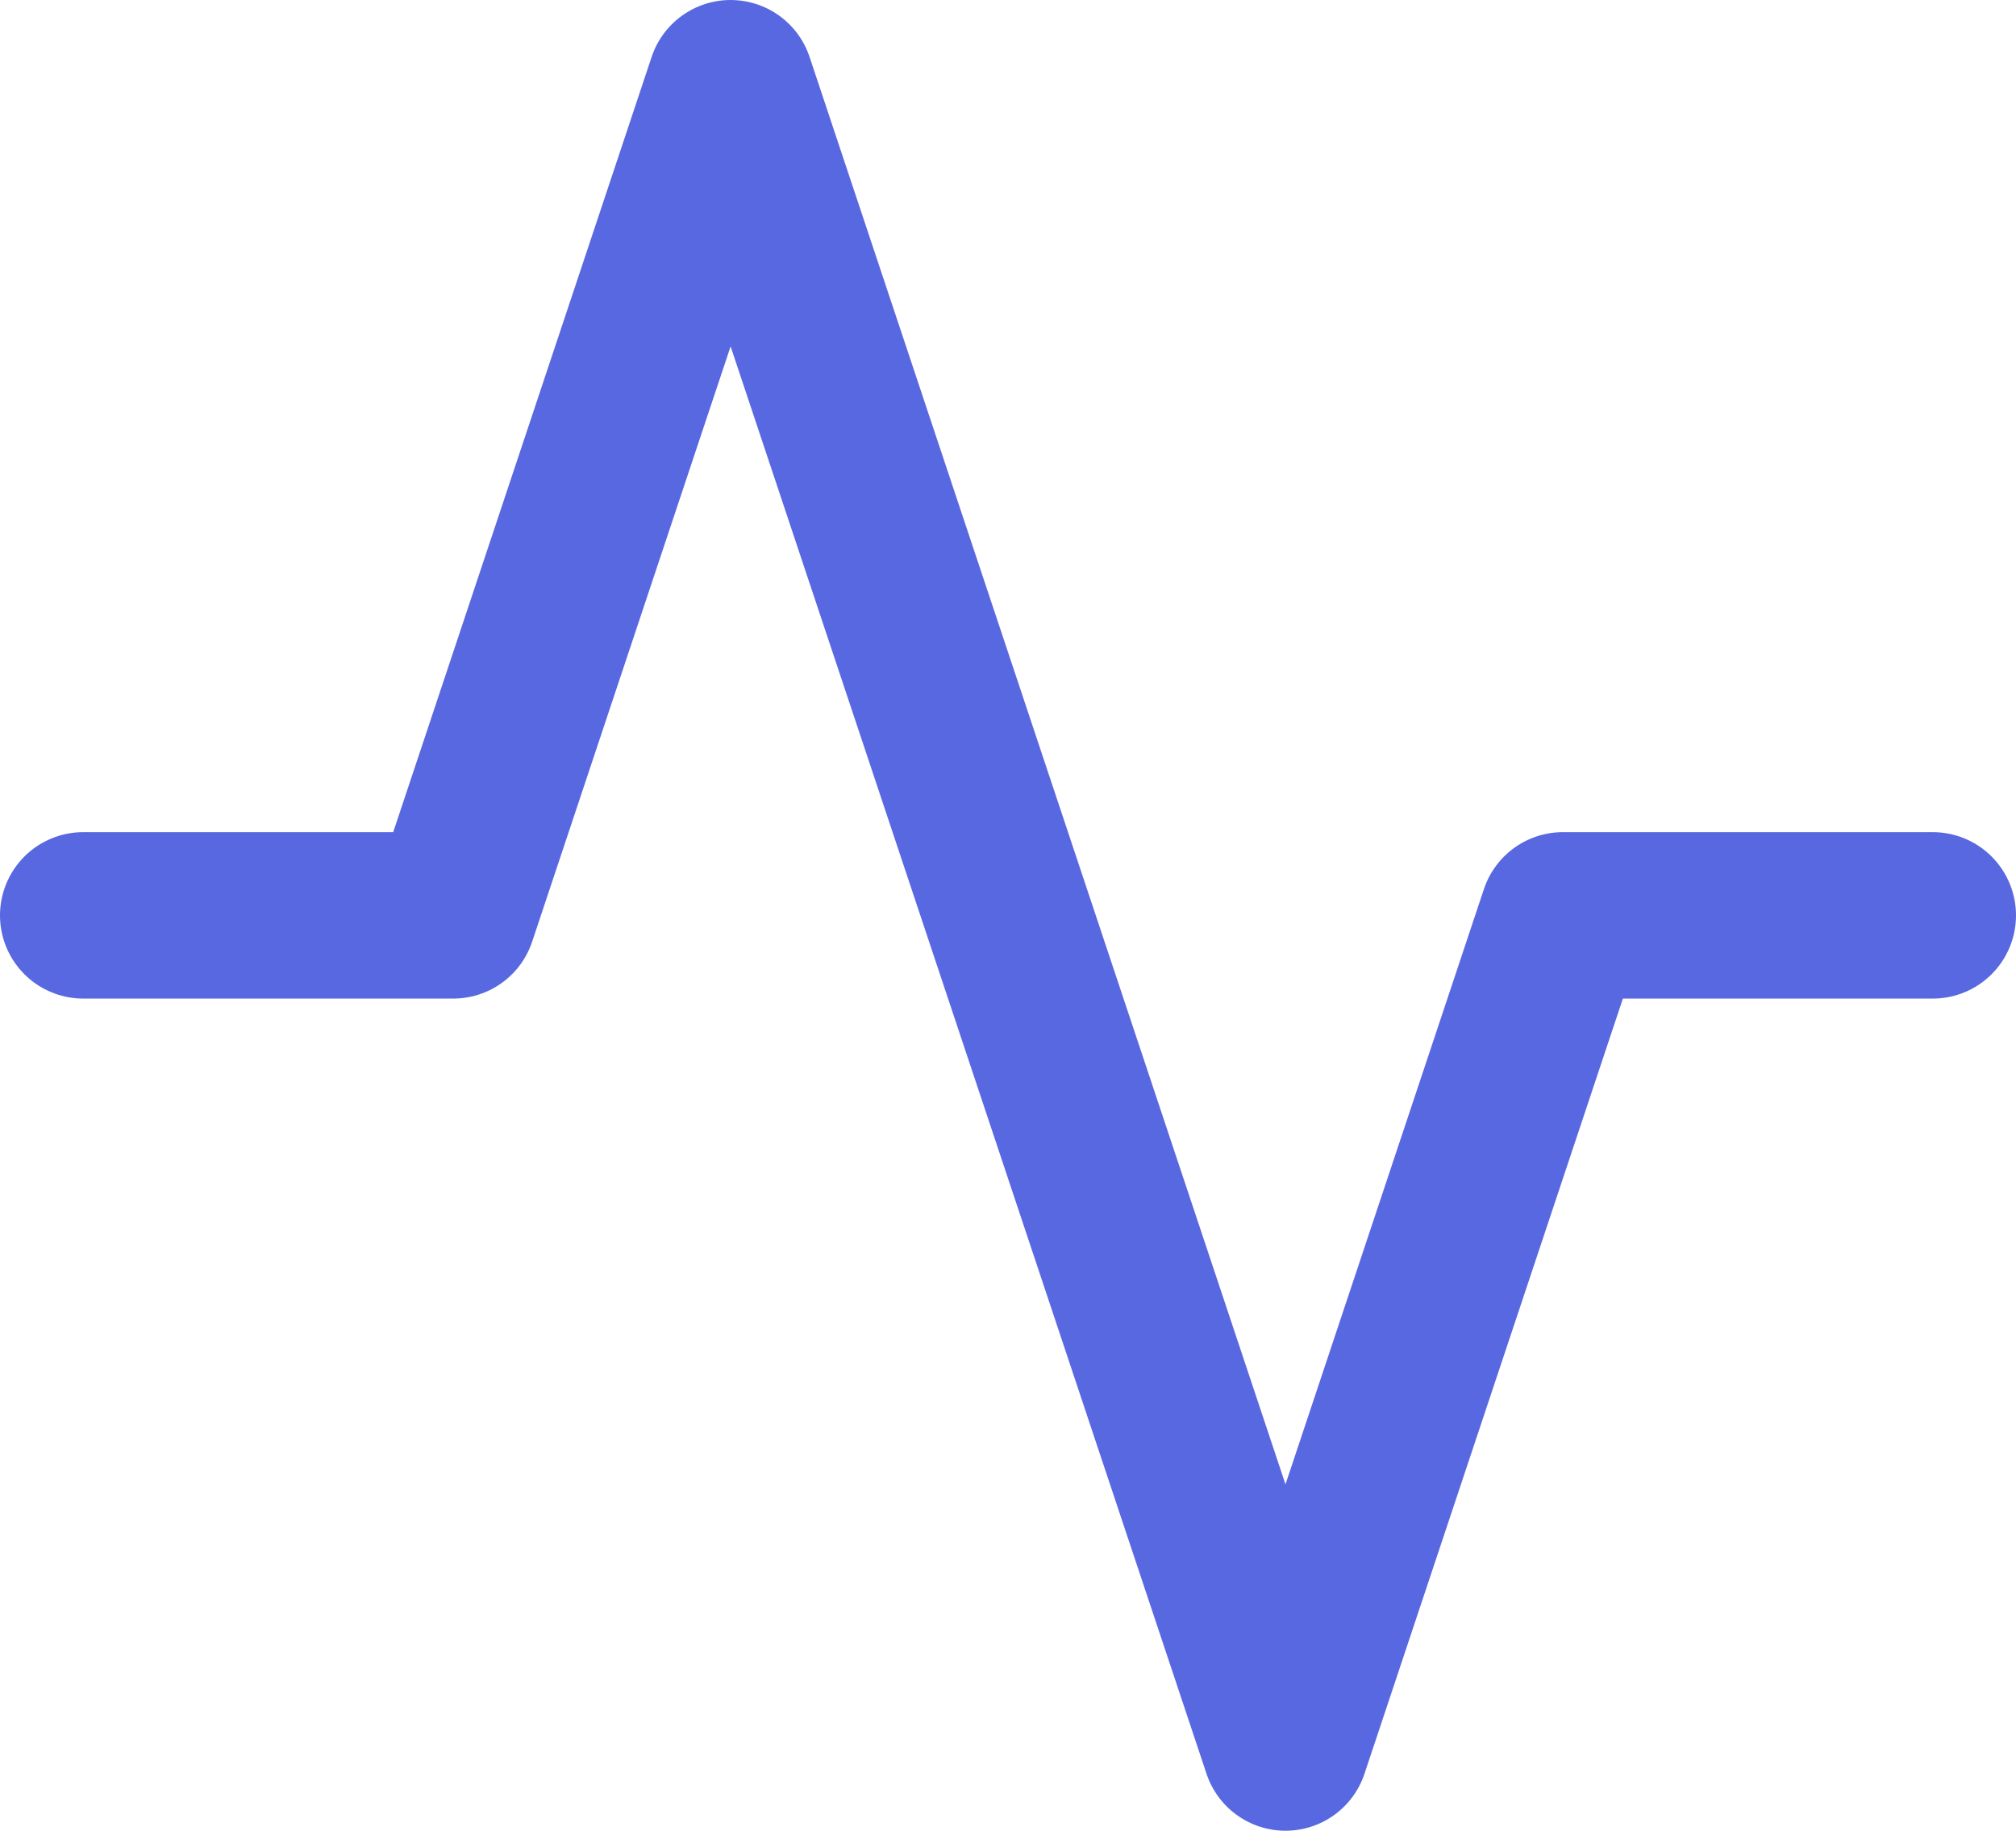 <svg xmlns="http://www.w3.org/2000/svg" width="24.222" height="22" viewBox="0 0 24.222 22">
  <path id="Icon_feather-activity" data-name="Icon feather-activity" d="M25.222,14.5H20.778l-3.333,10-6.667-20-3.333,10H3" transform="translate(-2 -3.5)" fill="none" stroke="#5868e0" stroke-linecap="round" stroke-linejoin="round" stroke-width="2"/>
</svg>
